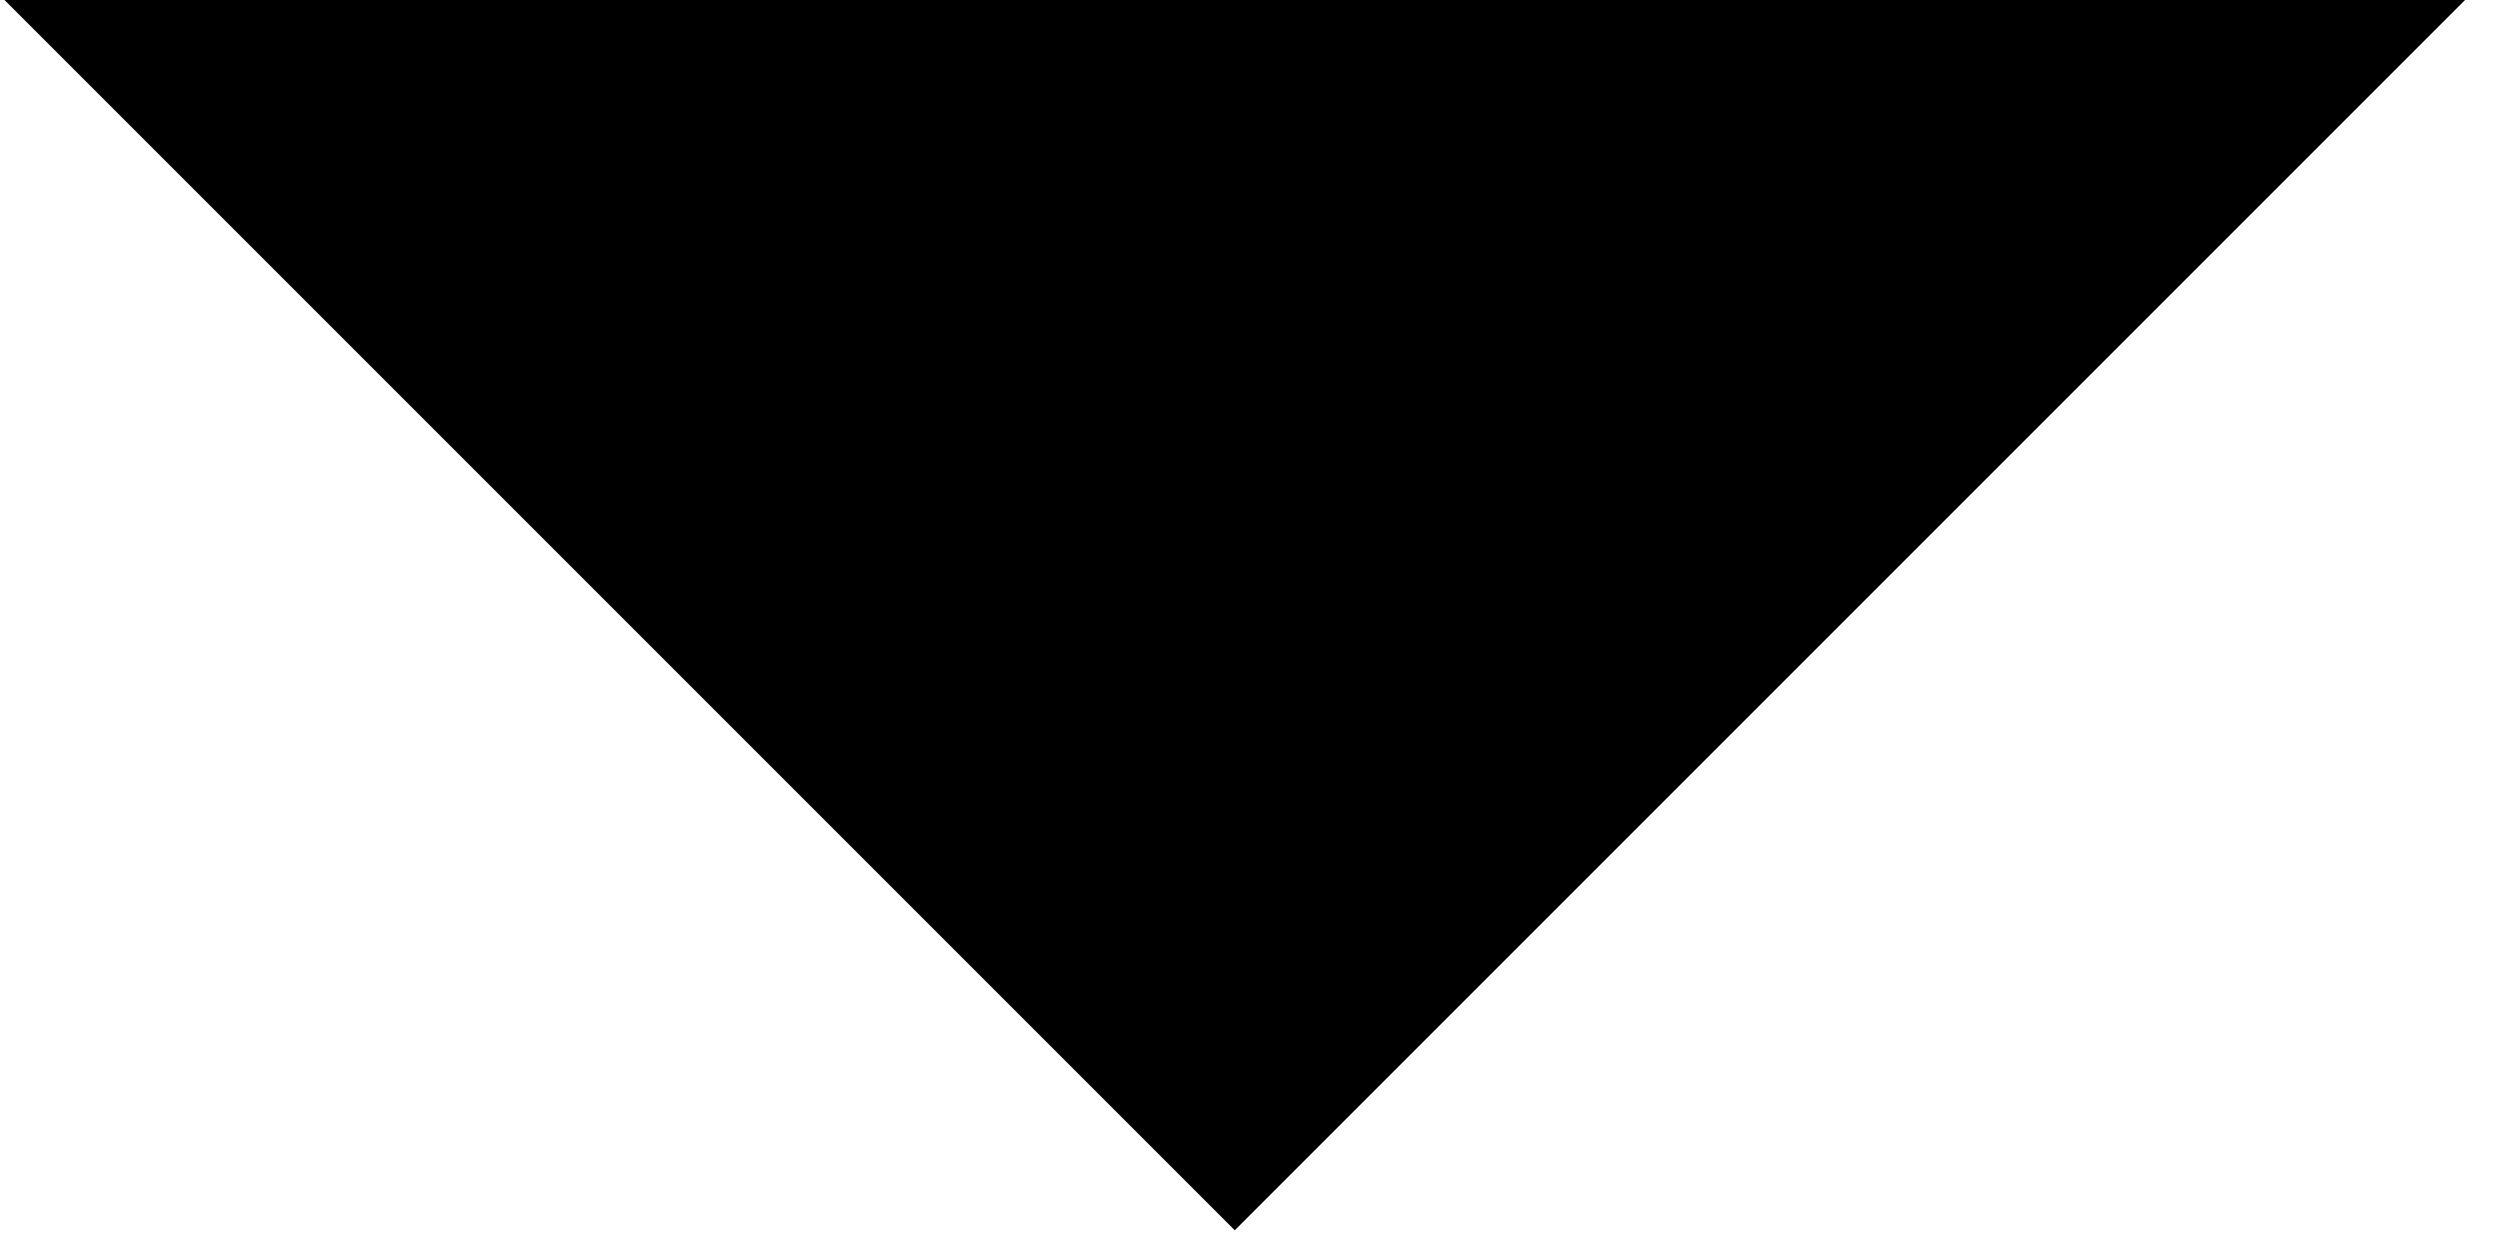 <?xml version="1.0" encoding="UTF-8" standalone="no"?>
<svg
   height="5"
   viewBox="0 -960 400 200"
   width="10"
   version="1.1"
   id="svg4"
   xmlns="http://www.w3.org/2000/svg"
   xmlns:svg="http://www.w3.org/2000/svg">
  <defs
     id="defs8" />
  <path
     fill="currentColor"
     d="M 197.563,-763.154 -2.437,-963.154 H 397.563 Z"
     id="path2" />
</svg>
